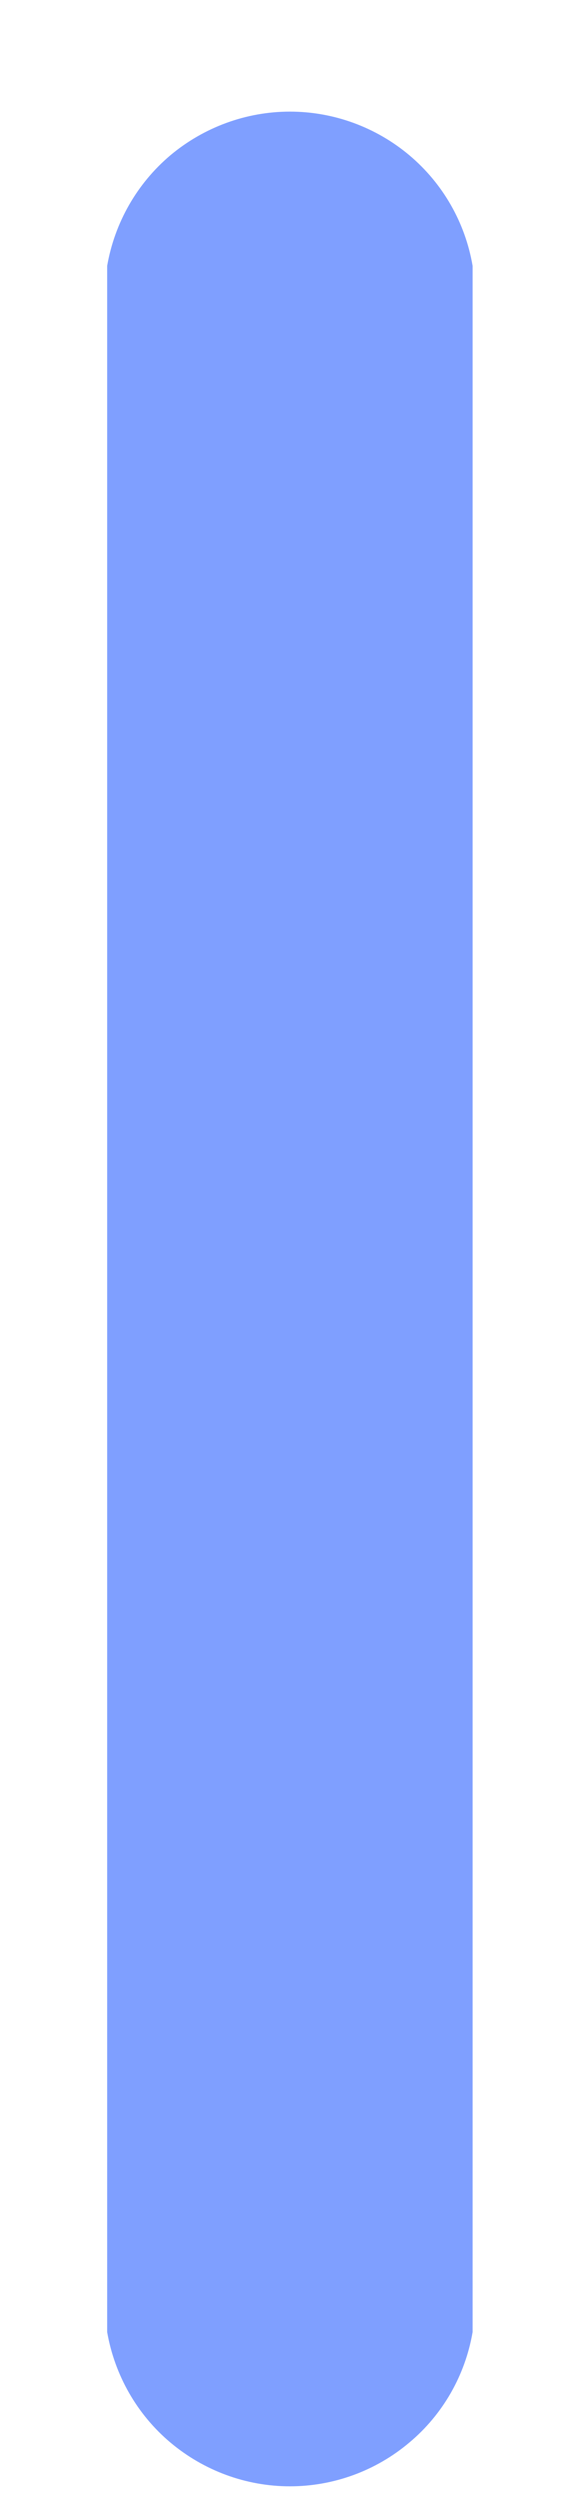 <?xml version="1.0" encoding="UTF-8" standalone="no"?><svg width='4' height='17' viewBox='0 0 4 17' fill='none' xmlns='http://www.w3.org/2000/svg'>
<path d='M3.215 15.858V1.808C3.165 1.514 3.013 1.248 2.785 1.056C2.558 0.865 2.27 0.759 1.972 0.759C1.675 0.759 1.387 0.865 1.159 1.056C0.932 1.248 0.78 1.514 0.729 1.808V15.858C0.78 16.151 0.932 16.418 1.159 16.609C1.387 16.801 1.675 16.907 1.972 16.907C2.27 16.907 2.558 16.801 2.785 16.609C3.013 16.418 3.165 16.151 3.215 15.858Z' fill='#0041FF' fill-opacity='0.5'/>
</svg>
